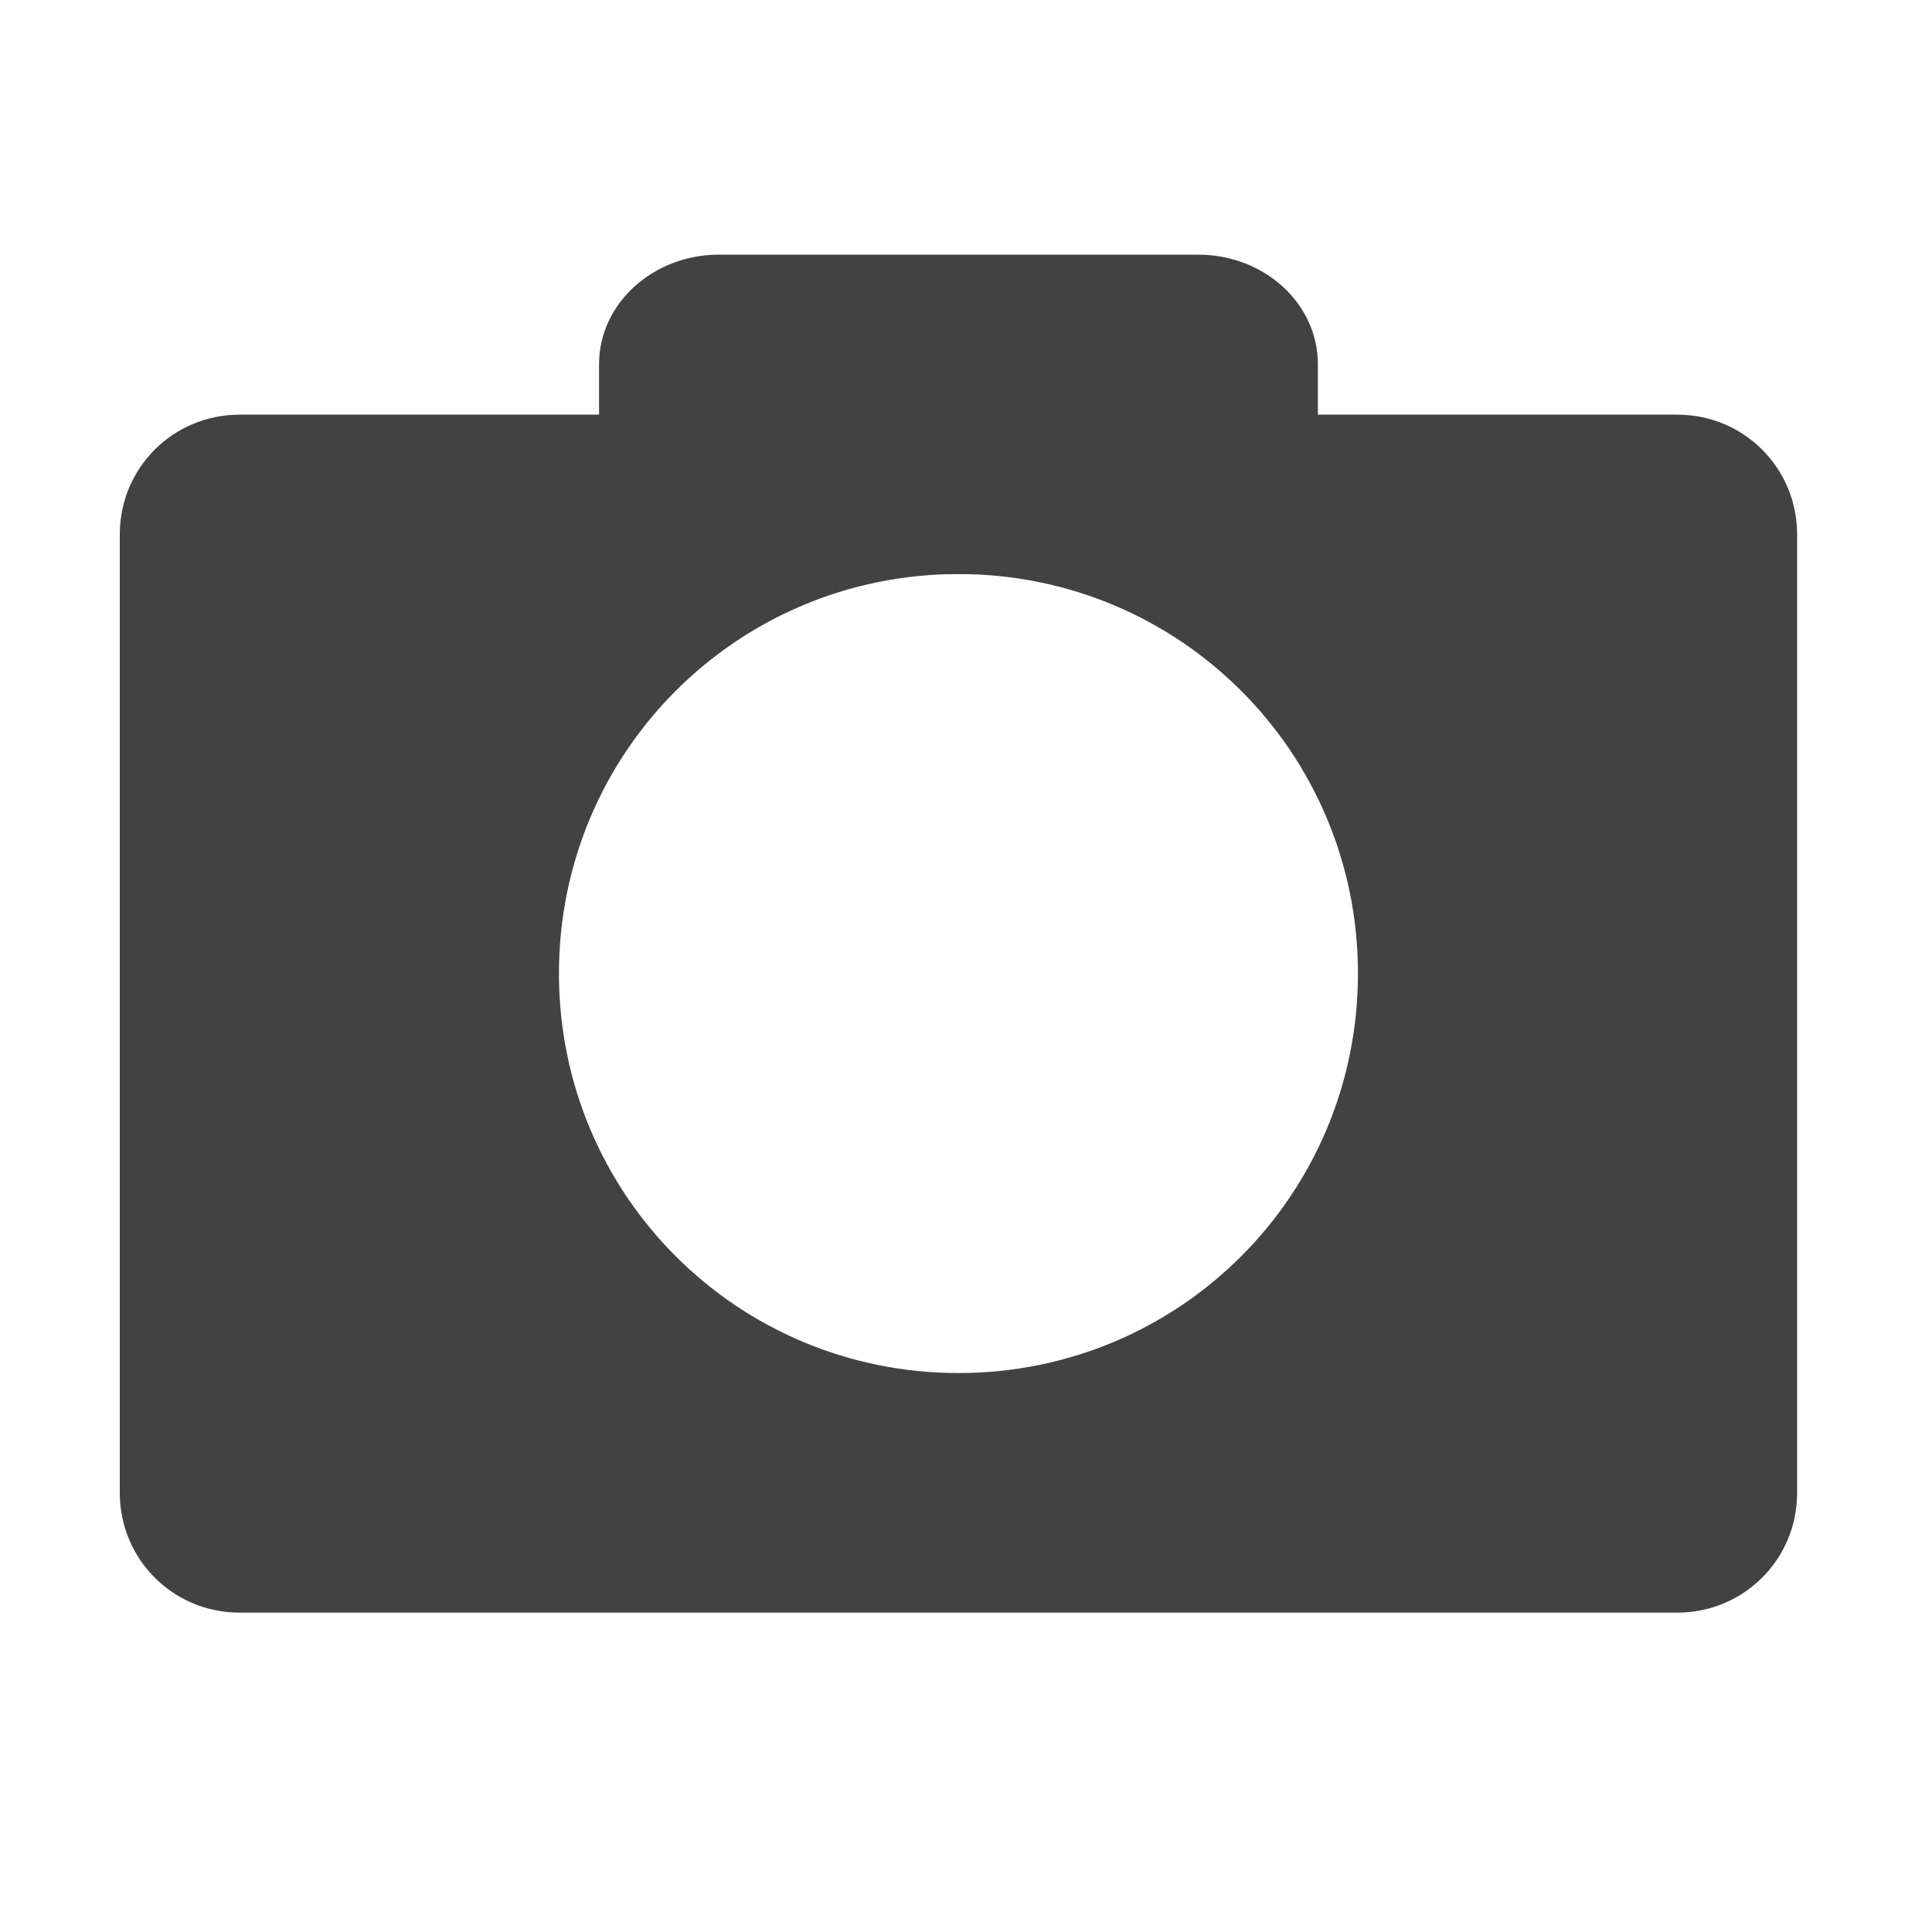 <?xml version="1.0" encoding="UTF-8"?>
<svg xmlns="http://www.w3.org/2000/svg" xmlns:xlink="http://www.w3.org/1999/xlink" width="16pt" height="16pt" viewBox="0 0 16 16" version="1.1">
<g id="surface1">
<path style=" stroke:none;fill-rule:nonzero;fill:rgb(25.882%,25.882%,25.882%);fill-opacity:1;" d="M 1.984 3.434 C 1.434 3.434 0.992 3.875 0.992 4.426 L 0.992 12.363 C 0.992 12.914 1.434 13.355 1.984 13.355 L 13.891 13.355 C 14.441 13.355 14.883 12.914 14.883 12.363 L 14.883 4.426 C 14.883 3.875 14.441 3.434 13.891 3.434 Z M 7.938 4.754 C 9.77 4.754 11.246 6.23 11.246 8.062 C 11.246 9.895 9.77 11.371 7.938 11.371 C 6.105 11.371 4.629 9.895 4.629 8.062 C 4.629 6.23 6.105 4.754 7.938 4.754 Z M 7.938 4.754 "/>
<path style=" stroke:none;fill-rule:nonzero;fill:rgb(25.882%,25.882%,25.882%);fill-opacity:1;" d="M 5.953 2.109 L 9.922 2.109 C 10.473 2.109 10.914 2.516 10.914 3.016 L 10.914 3.852 C 10.914 4.352 10.473 4.754 9.922 4.754 L 5.953 4.754 C 5.406 4.754 4.961 4.352 4.961 3.852 L 4.961 3.016 C 4.961 2.516 5.406 2.109 5.953 2.109 Z M 5.953 2.109 "/>
</g>
</svg>
